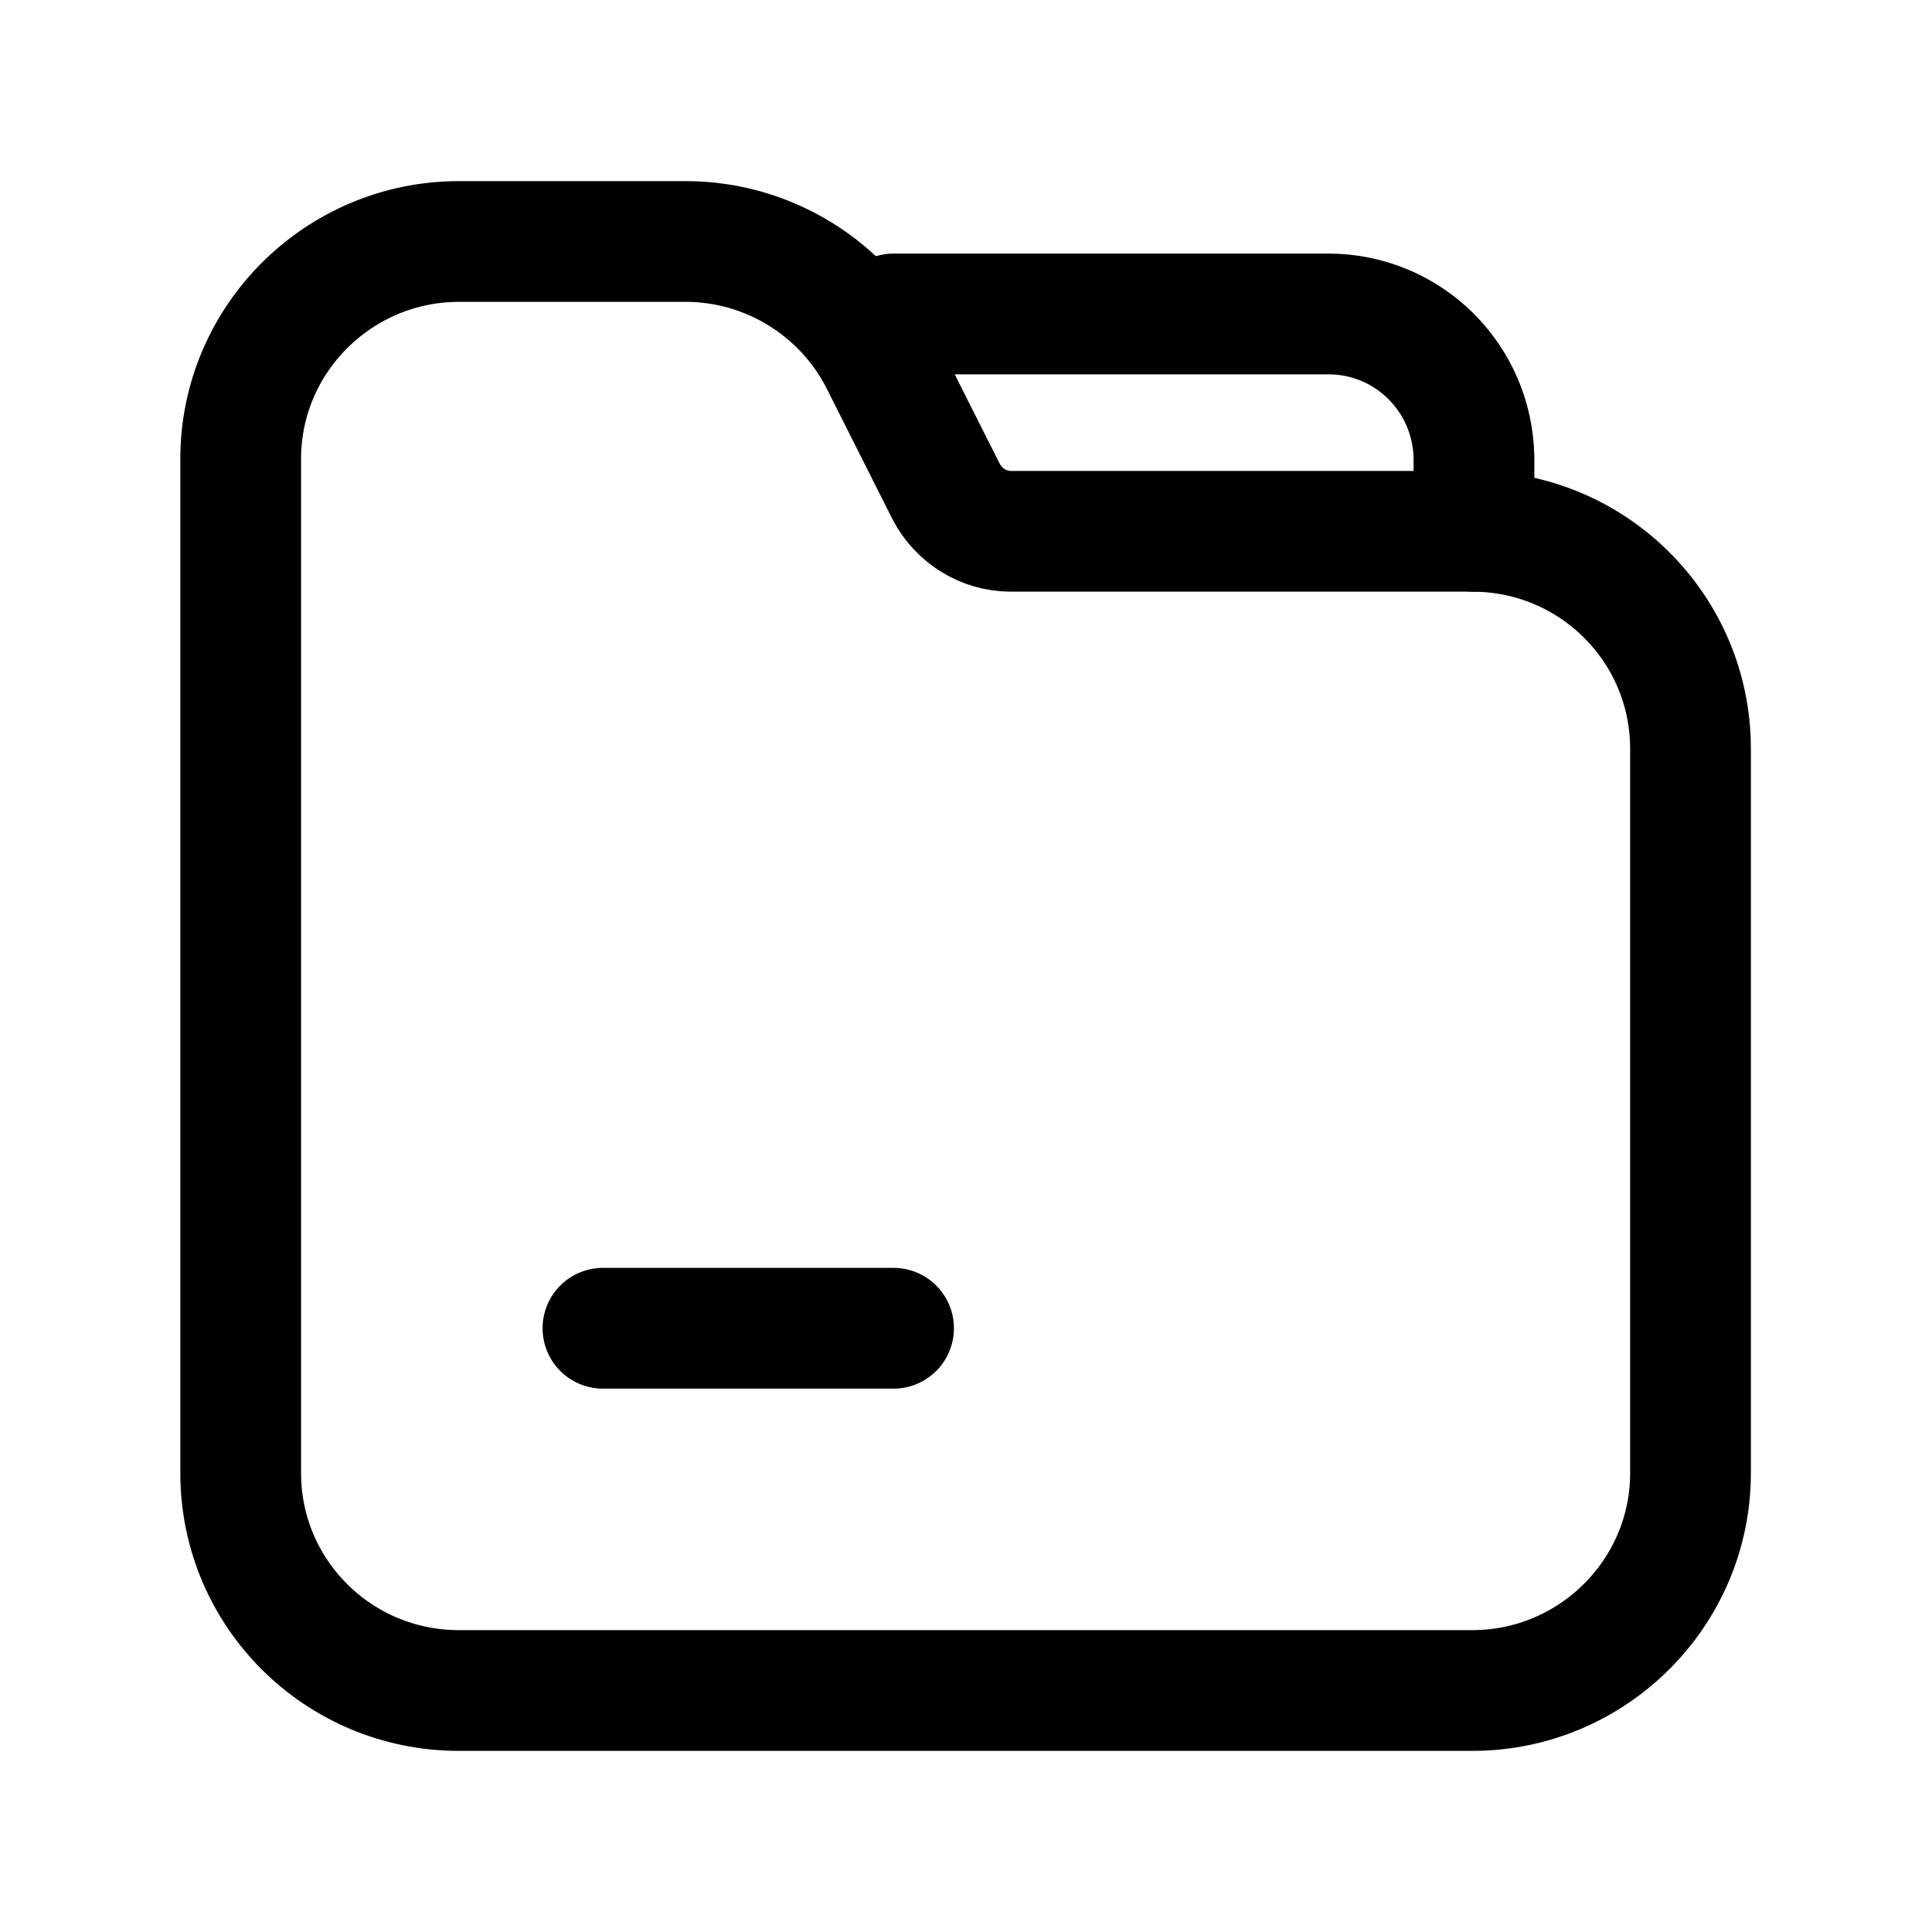 <svg width="24" height="24" viewBox="0 0 24 24" fill="none" xmlns="http://www.w3.org/2000/svg">
<g clip-path="url(#clip0_7_6852)">
<path d="M8.52 3H5.7C4.21 3 2.99 4.21 2.99 5.7V18.3C2.99 19.79 4.2 21 5.7 21H18.29C19.78 21 21 19.79 21 18.3V9.3C21 7.81 19.79 6.6 18.29 6.6H12.56C12.22 6.6 11.91 6.41 11.75 6.1L10.94 4.49C10.48 3.58 9.54 3 8.52 3V3Z" stroke="black" stroke-width="1.5" stroke-linecap="round" stroke-linejoin="round"/>
<path d="M18.31 6.6V5.68C18.29 4.69 17.49 3.9 16.5 3.9H11.1" stroke="black" stroke-width="1.5" stroke-linecap="round" stroke-linejoin="round"/>
<path d="M7.49 16.5H11.1" stroke="black" stroke-width="1.5" stroke-linecap="round" stroke-linejoin="round"/>
</g>
<defs>
<clipPath id="clip0_7_6852">
<rect width="24" height="24" fill="white"/>
</clipPath>
</defs>
</svg>
